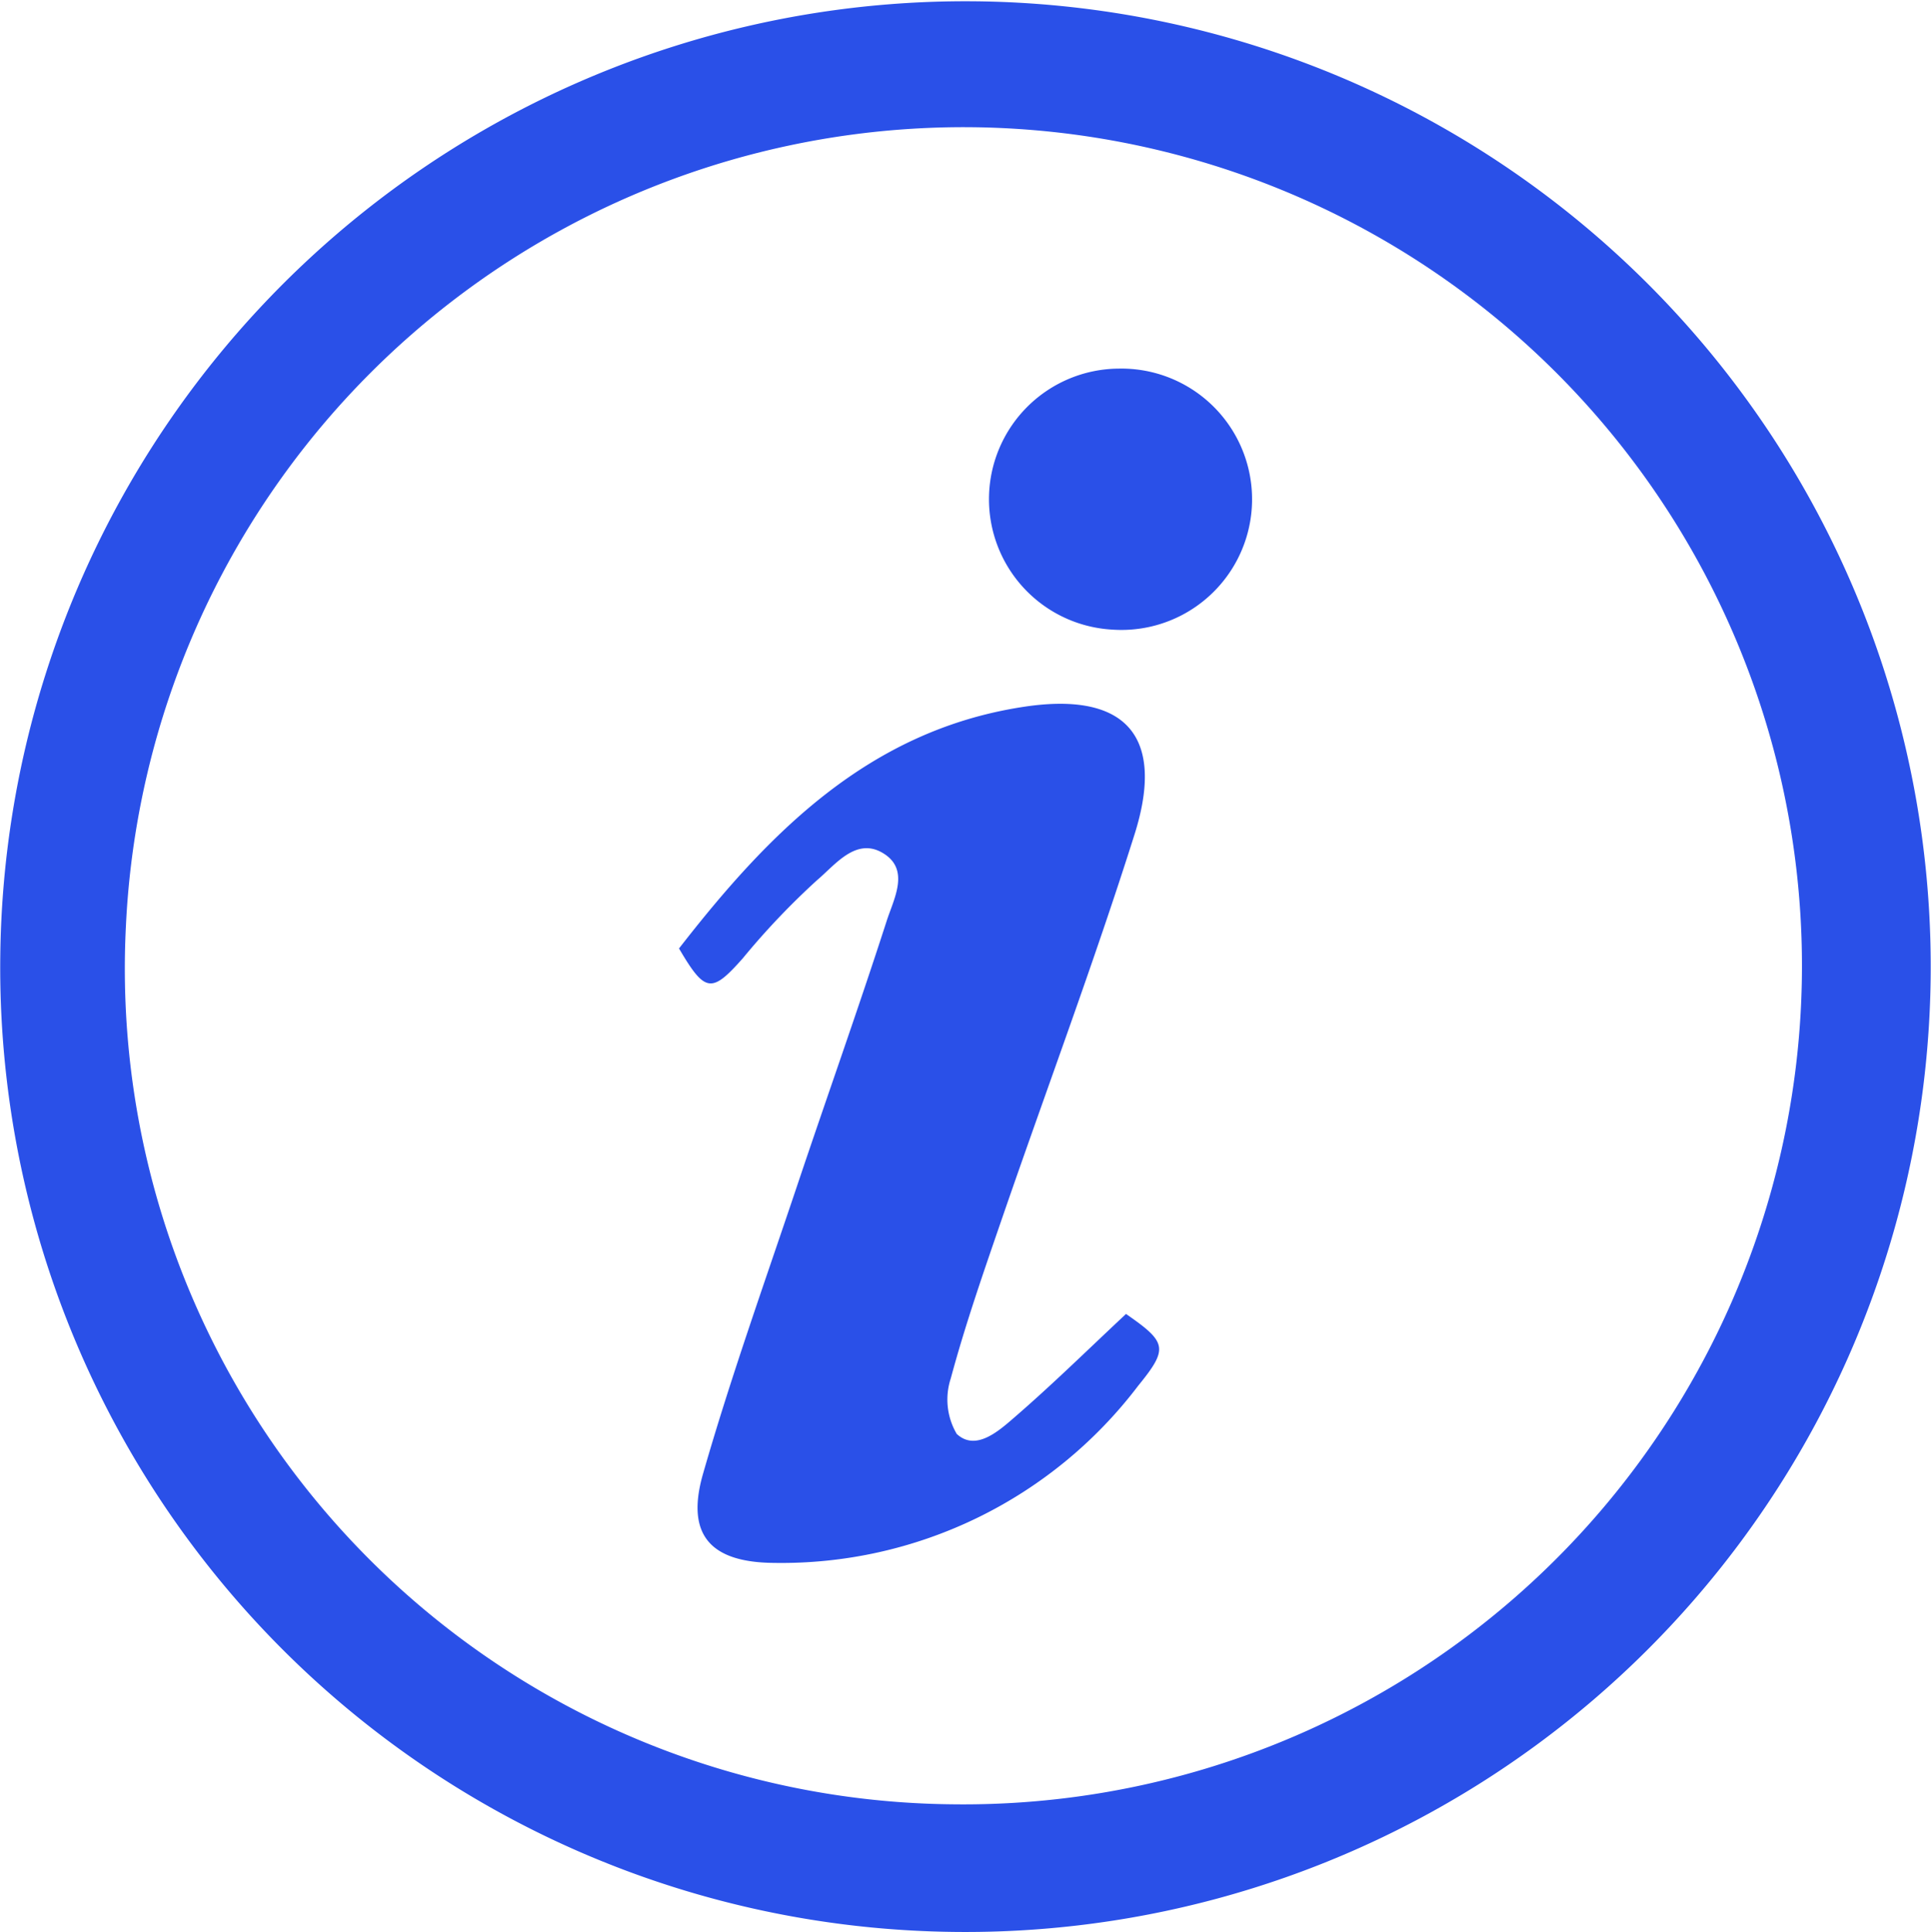 <svg xmlns="http://www.w3.org/2000/svg" width="27.207" height="27.217" viewBox="0 0 27.207 27.217">
  <g id="Group_2922" data-name="Group 2922" transform="translate(-265.775 -1059.706)">
    <path id="Path_2669" data-name="Path 2669" d="M265.779,1073.176a13.6,13.6,0,1,1,13.171,13.741A13.585,13.585,0,0,1,265.779,1073.176Zm13.431,11.949a11.814,11.814,0,1,0-11.661-12.37A11.774,11.774,0,0,0,279.21,1085.125Z" transform="translate(0 0)" fill="#2a50e8"/>
    <path id="Path_2670" data-name="Path 2670" d="M388.376,1188.714c.578.4.6.485.171,1.012a6.31,6.31,0,0,1-5.133,2.495c-.889-.007-1.243-.391-1-1.247.392-1.367.873-2.71,1.326-4.06.417-1.244.858-2.48,1.261-3.728.1-.316.344-.738-.059-.97-.376-.217-.667.175-.918.386a10.556,10.556,0,0,0-1.046,1.1c-.442.5-.533.488-.9-.137,1.259-1.62,2.664-3.061,4.828-3.4,1.462-.232,2.033.4,1.588,1.8-.573,1.811-1.241,3.592-1.86,5.389-.258.751-.52,1.5-.727,2.268a.955.955,0,0,0,.084.782c.26.242.573-.025.792-.215C387.326,1189.721,387.832,1189.223,388.376,1188.714Z" transform="translate(-106.736 -110.497)" fill="#2a50e8"/>
    <path id="Path_2671" data-name="Path 2671" d="M436.858,1122.794a1.841,1.841,0,1,1-.092,3.677,1.84,1.84,0,0,1,.092-3.677Z" transform="translate(-155.321 -57.895)" fill="#2a50e8"/>
  </g>
</svg>
